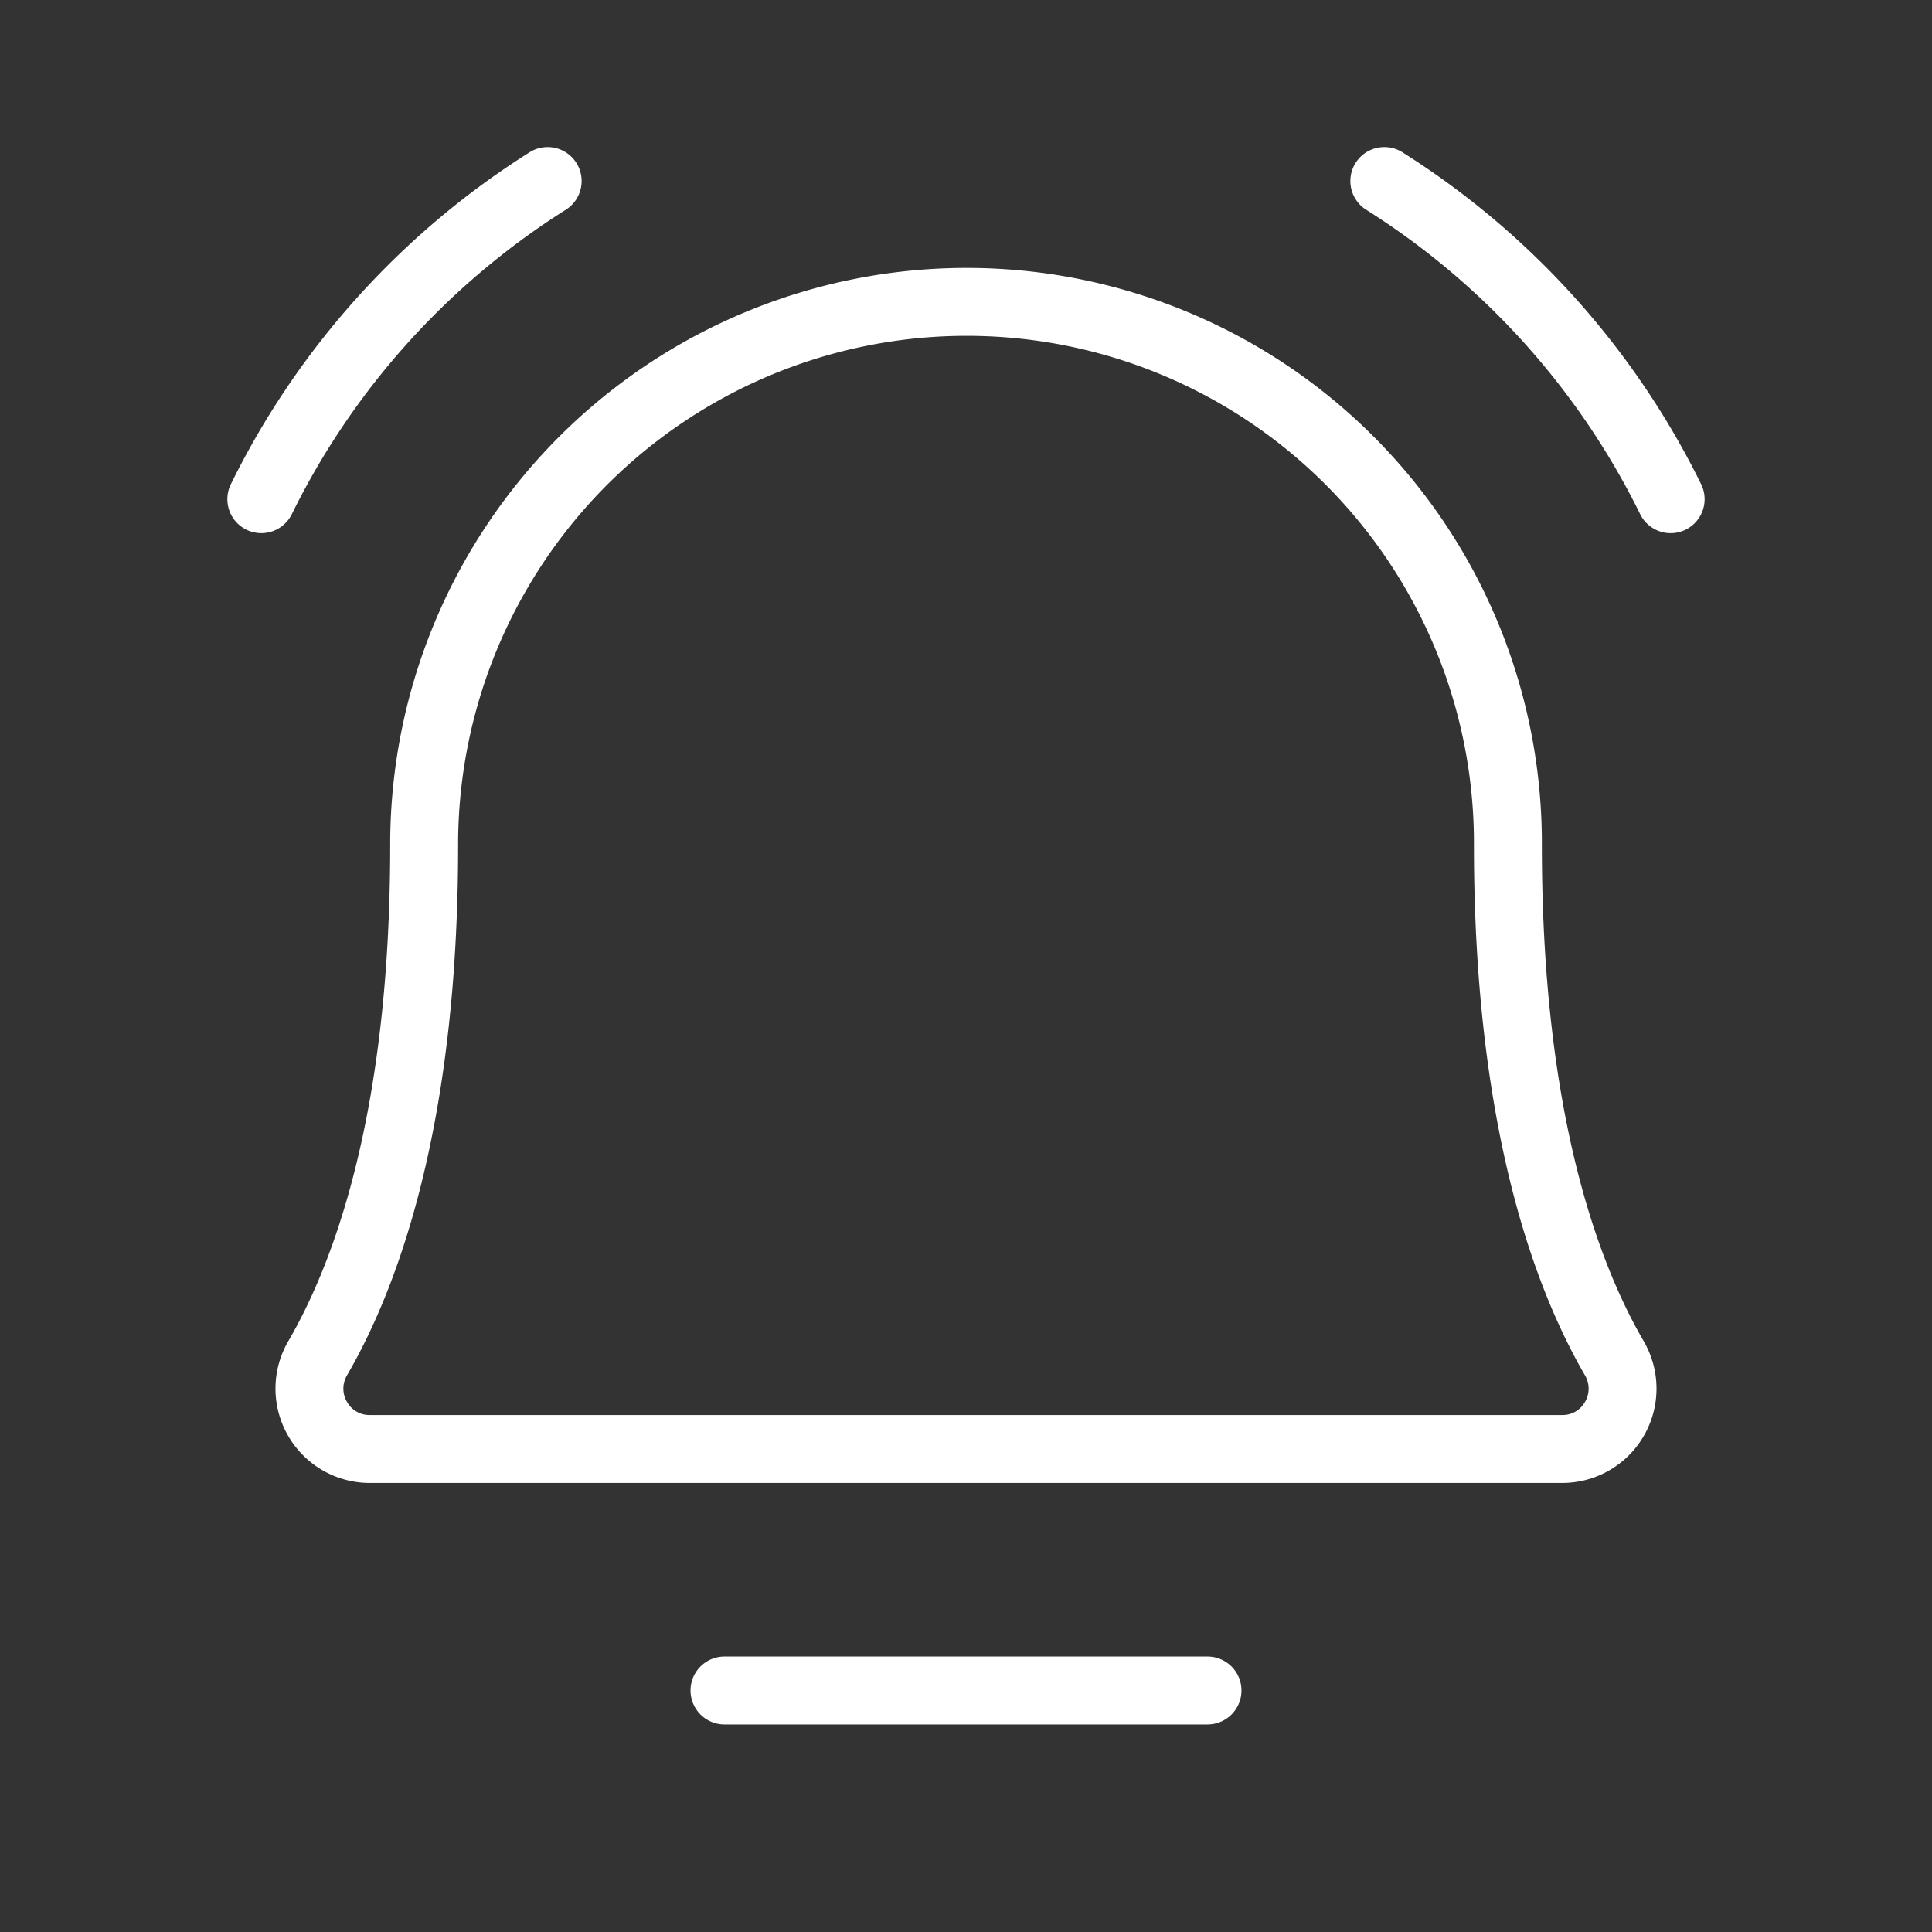 <!DOCTYPE svg PUBLIC "-//W3C//DTD SVG 1.1//EN" "http://www.w3.org/Graphics/SVG/1.1/DTD/svg11.dtd">
<!-- Uploaded to: SVG Repo, www.svgrepo.com, Transformed by: SVG Repo Mixer Tools -->
<svg fill="#fff" width="800px" height="800px" viewBox="0 0 256 256" id="Flat" xmlns="http://www.w3.org/2000/svg" stroke="#fff">
<rect x="0" y="0" width="256" height="256" fill="#333333" stroke="none"/>
<g id="SVGRepo_bgCarrier" stroke-width="0"/>
<g id="SVGRepo_tracerCarrier" stroke-linecap="round" stroke-linejoin="round"/>
<g id="SVGRepo_iconCarrier"> <path d="M164,224a4,4,0,0,1-4,4H96a4,4,0,0,1,0-8h64A4,4,0,0,1,164,224Zm53.356-46.052A11.999,11.999,0,0,1,207.017,196H48.983a11.999,11.999,0,0,1-10.339-18.054C44.83,167.306,52.203,147.228,52.203,112A75.9,75.9,0,0,1,127.999,36c.193,0,.386.001.579.002A75.708,75.708,0,0,1,203.805,112C203.805,147.229,211.174,167.308,217.356,177.948Zm-6.918,4.02c-6.676-11.491-14.634-32.958-14.634-69.968A67.706,67.706,0,0,0,128.52,44.002c-.172-.001-.347-.002-.519-.002a67.899,67.899,0,0,0-67.798,68c0,37.01-7.963,58.476-14.643,69.967a3.965,3.965,0,0,0-.014,4.044A3.895,3.895,0,0,0,48.983,188H207.017a3.898,3.898,0,0,0,3.437-1.988A3.966,3.966,0,0,0,210.438,181.968Zm14.5-117.632a108.274,108.274,0,0,0-39.371-43.73,4,4,0,1,0-4.27,6.766,100.291,100.291,0,0,1,36.465,40.5,4,4,0,1,0,7.176-3.535ZM38.237,67.871a100.291,100.291,0,0,1,36.465-40.5,4,4,0,1,0-4.27-6.766,108.274,108.274,0,0,0-39.371,43.73,4,4,0,1,0,7.176,3.535Z"/> </g>
</svg>